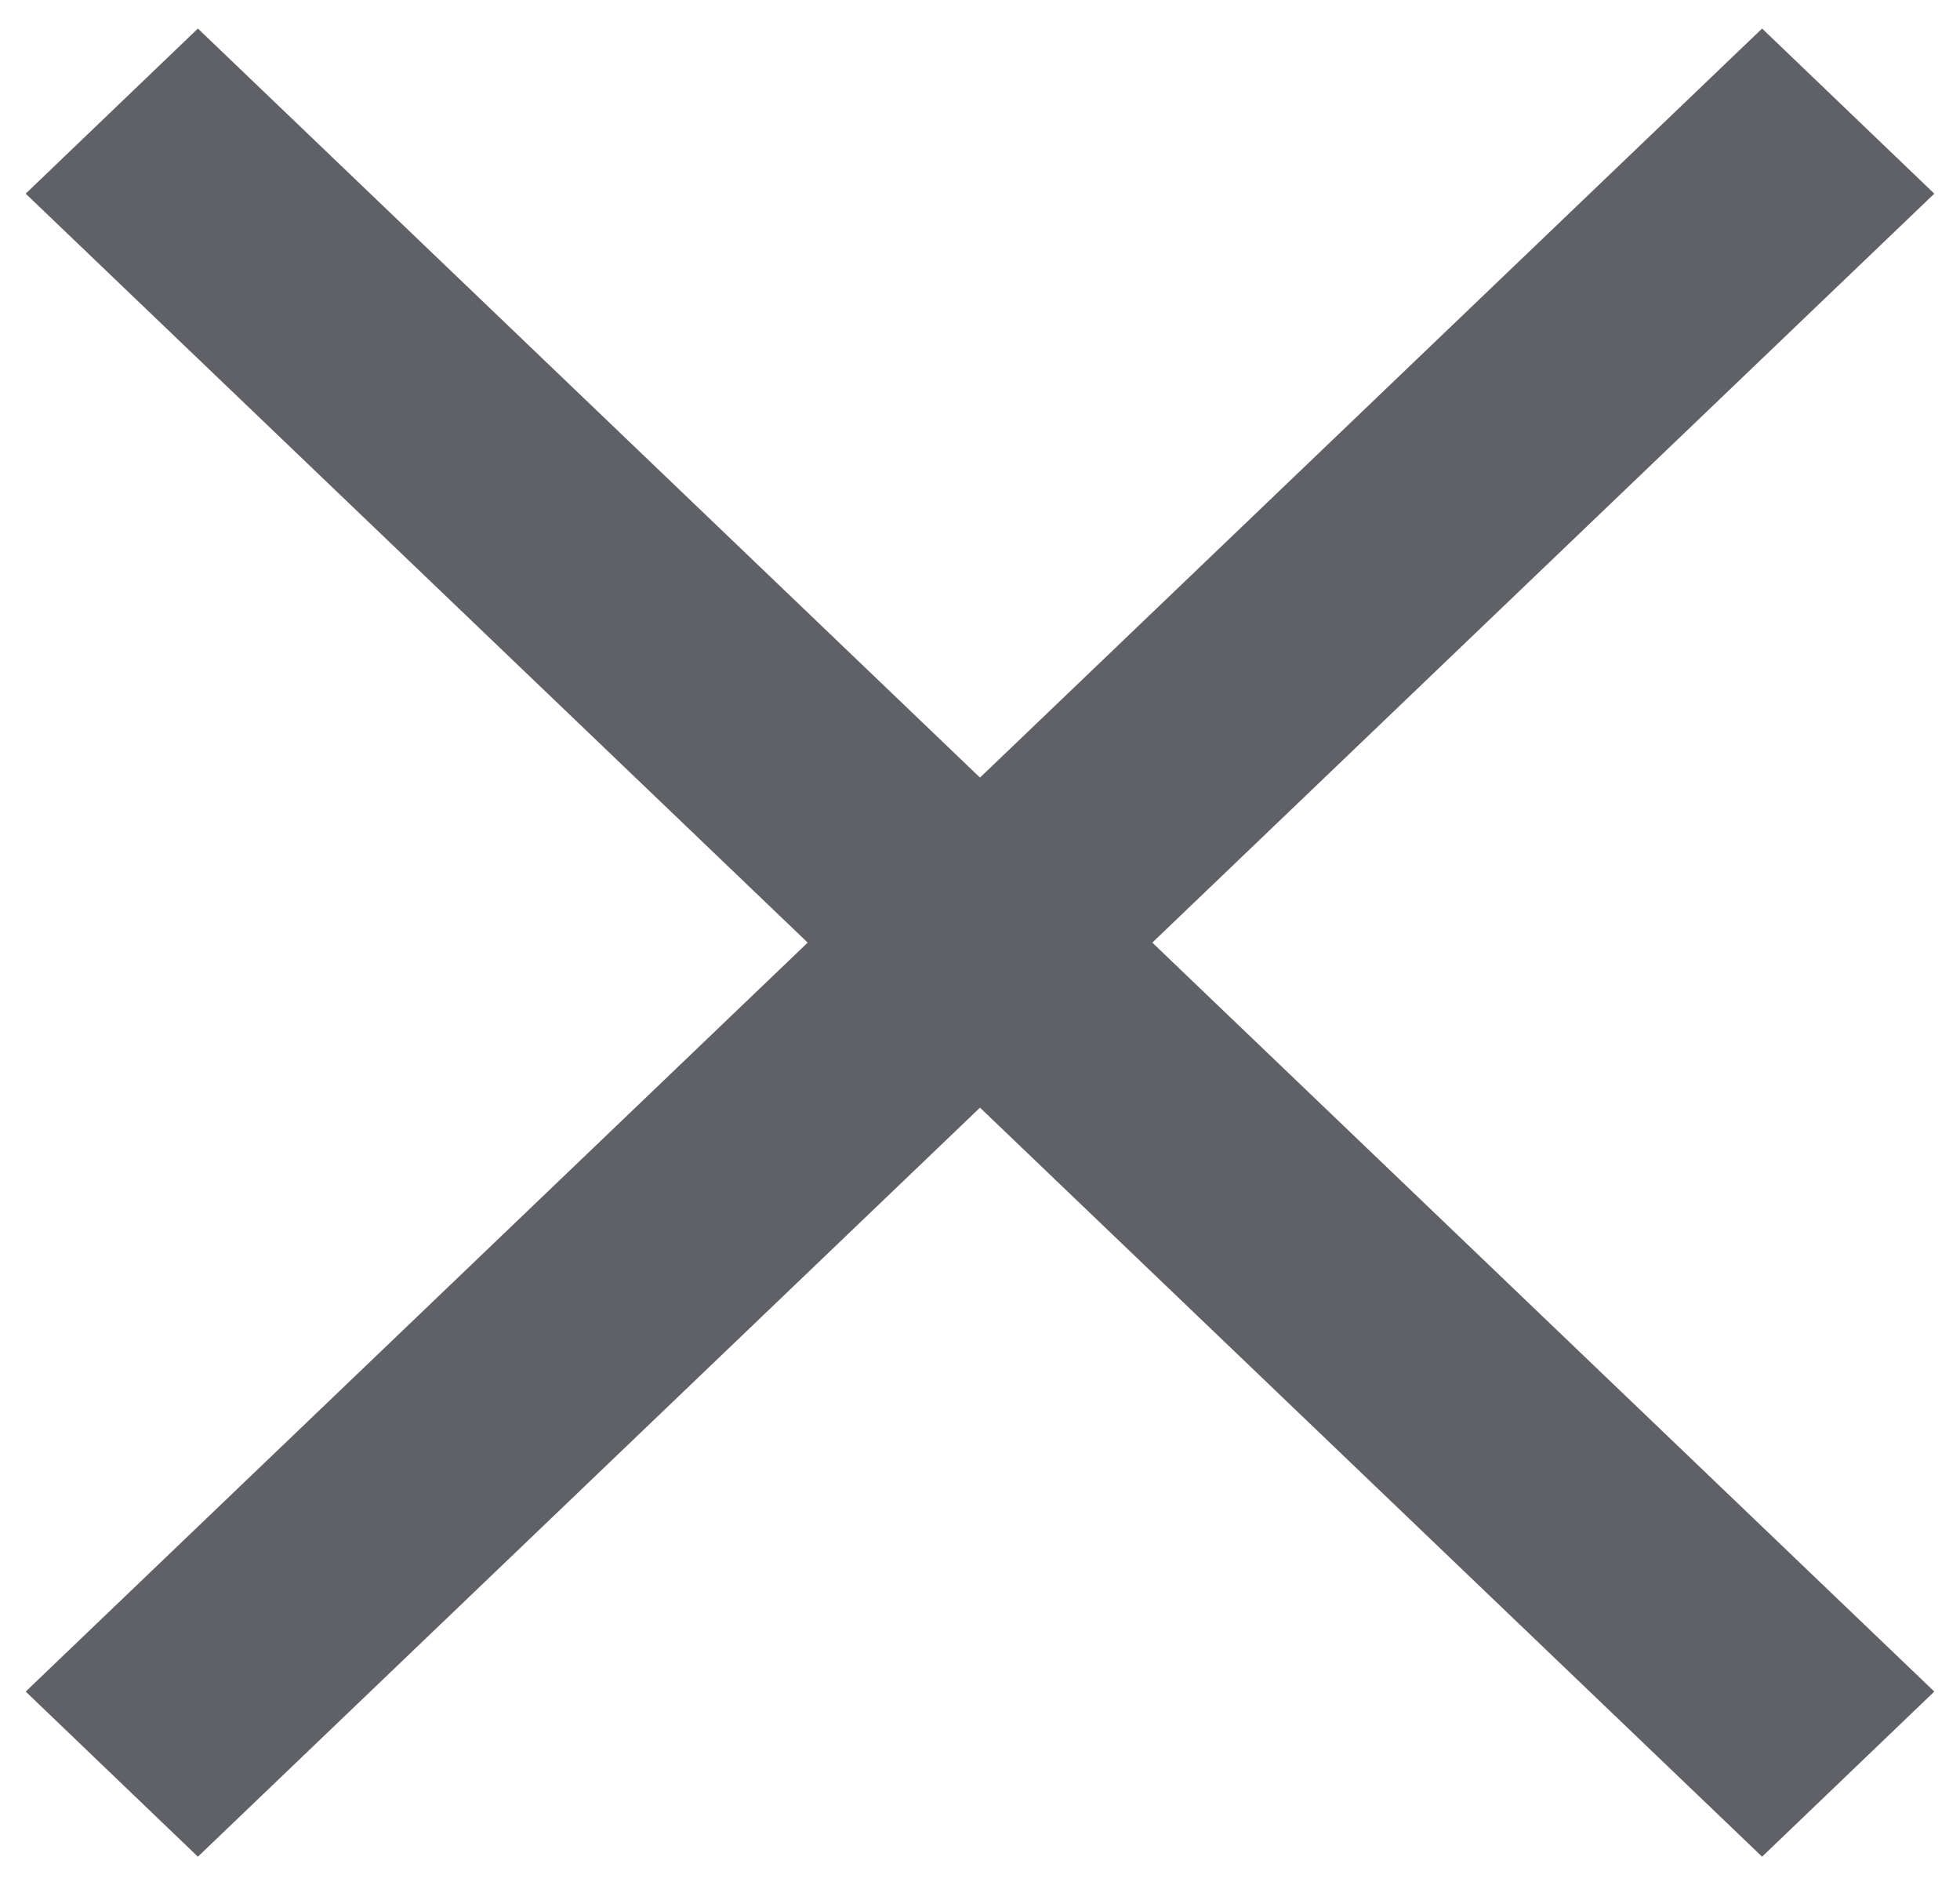 <?xml version="1.0" encoding="utf-8"?>
<!-- Generator: Adobe Illustrator 19.0.0, SVG Export Plug-In . SVG Version: 6.00 Build 0)  -->
<svg version="1.1" id="Capa_1" xmlns="http://www.w3.org/2000/svg" xmlns:xlink="http://www.w3.org/1999/xlink" x="0px" y="0px"
	 viewBox="-364 535.4 412 395.6" style="enable-background:new -364 535.4 412 395.6;" xml:space="preserve">
<style type="text/css">
	.st0{fill:#606067;}
</style>
<g id="XMLID_43_">
	<polygon id="XMLID_45_" class="st0" points="-358.6,890.9 6.4,541.4 42.6,576.1 -322.4,925.6 	"/>
	<polygon id="XMLID_46_" class="st0" points="6.4,925.6 -358.6,576.1 -322.4,541.4 42.6,890.9 	"/>
</g>
</svg>
